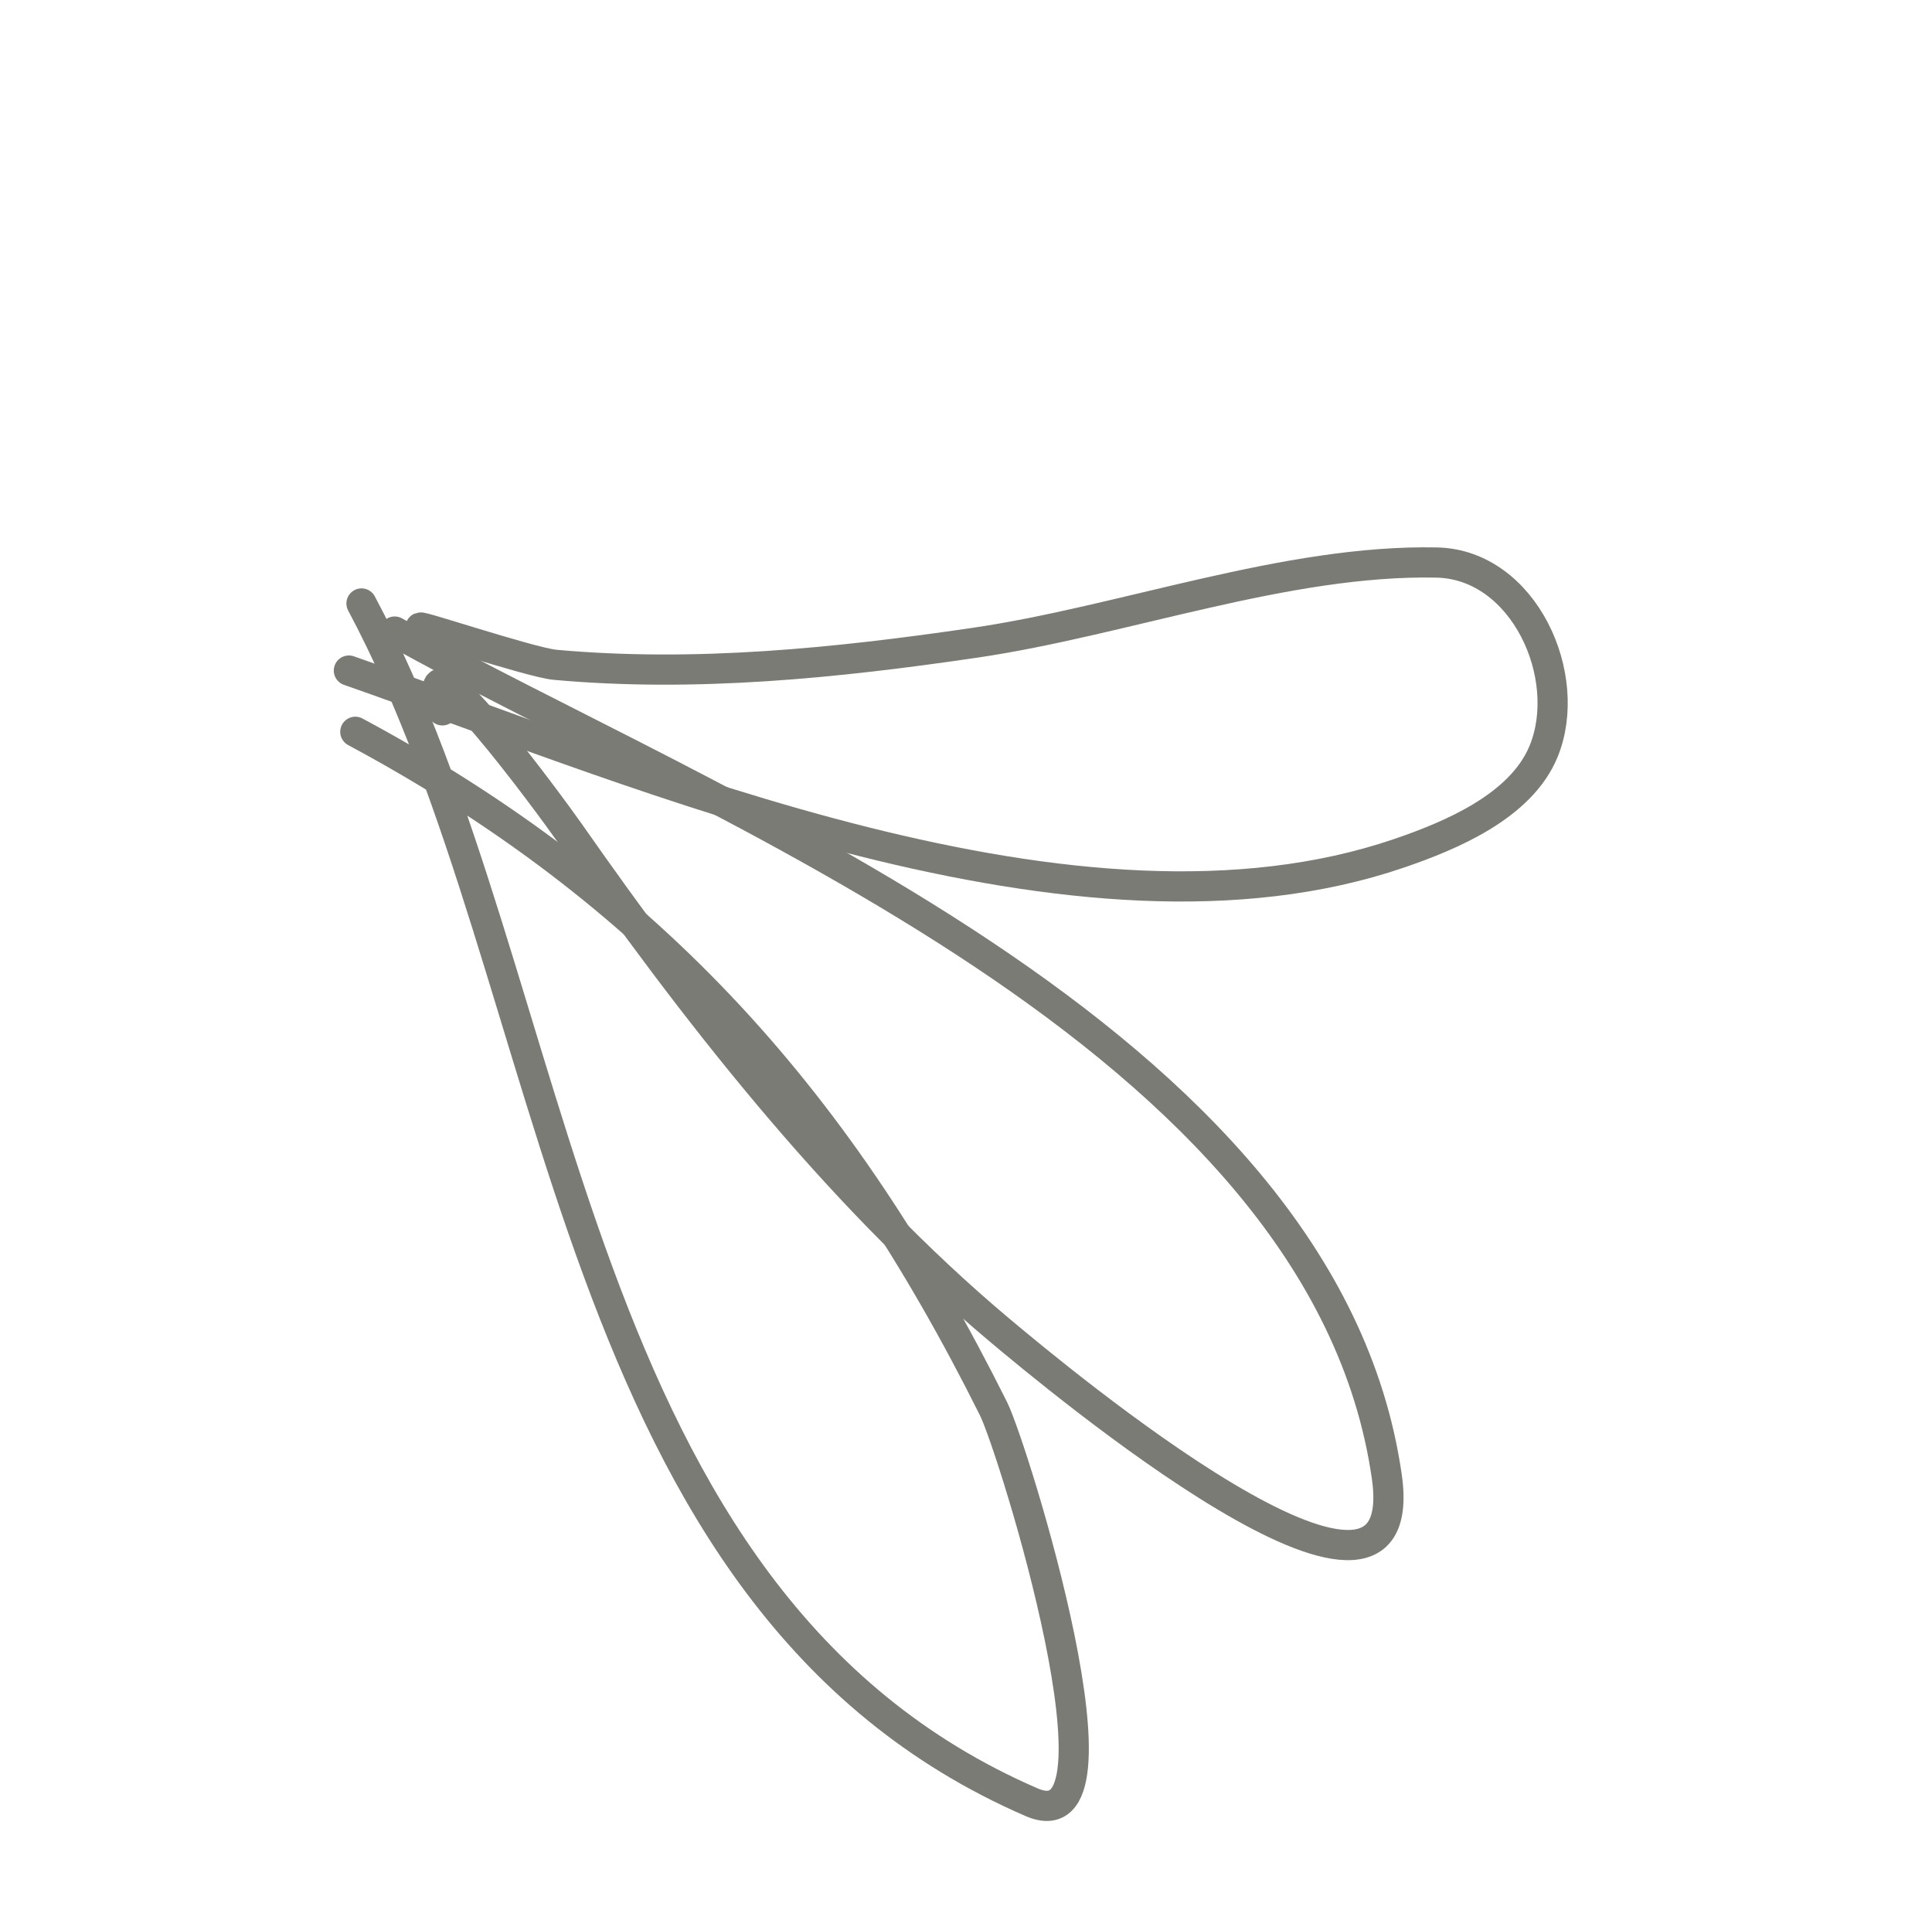 <svg width="128" height="127" viewBox="0 0 128 127" fill="none" xmlns="http://www.w3.org/2000/svg">
<g id="Frame" clip-path="url(#clip0_28_50)">
<path id="Vector" d="M26.149 41.833C46.56 53.327 87.705 68.628 91.88 97.81C93.782 111.108 69.923 91.209 66.193 88.076C55.25 78.885 45.862 66.772 37.682 55.085C36.649 53.61 27.154 40.603 29.31 47.052" stroke="#7A7B75" stroke-width="2" stroke-linecap="round"/>
<path id="Vector_2" d="M23.114 44.416C42.676 51.257 71.428 63.79 92.703 56.516C96.118 55.348 100.757 53.413 102.258 49.79C104.313 44.827 100.973 37.38 95.182 37.26C85.219 37.054 74.431 41.131 64.589 42.574C55.398 43.922 46.057 44.877 36.77 44.034C35.106 43.883 26.466 40.969 28.047 41.672" stroke="#7A7B75" stroke-width="2" stroke-linecap="round"/>
<path id="Vector_3" d="M23.541 48.472C43.268 59.056 55.736 73.097 65.82 93.305C67.137 95.945 75.347 122.407 68.347 119.374C37.292 105.921 37.588 65.516 23.95 39.972" stroke="#7A7B75" stroke-width="2" stroke-linecap="round"/>
</g>
<defs>
<clipPath id="clip0_28_50">
<rect width="86" height="94" fill="white" transform="translate(127.386 62.262) rotate(131.48)"/>
</clipPath>
</defs>
</svg>
